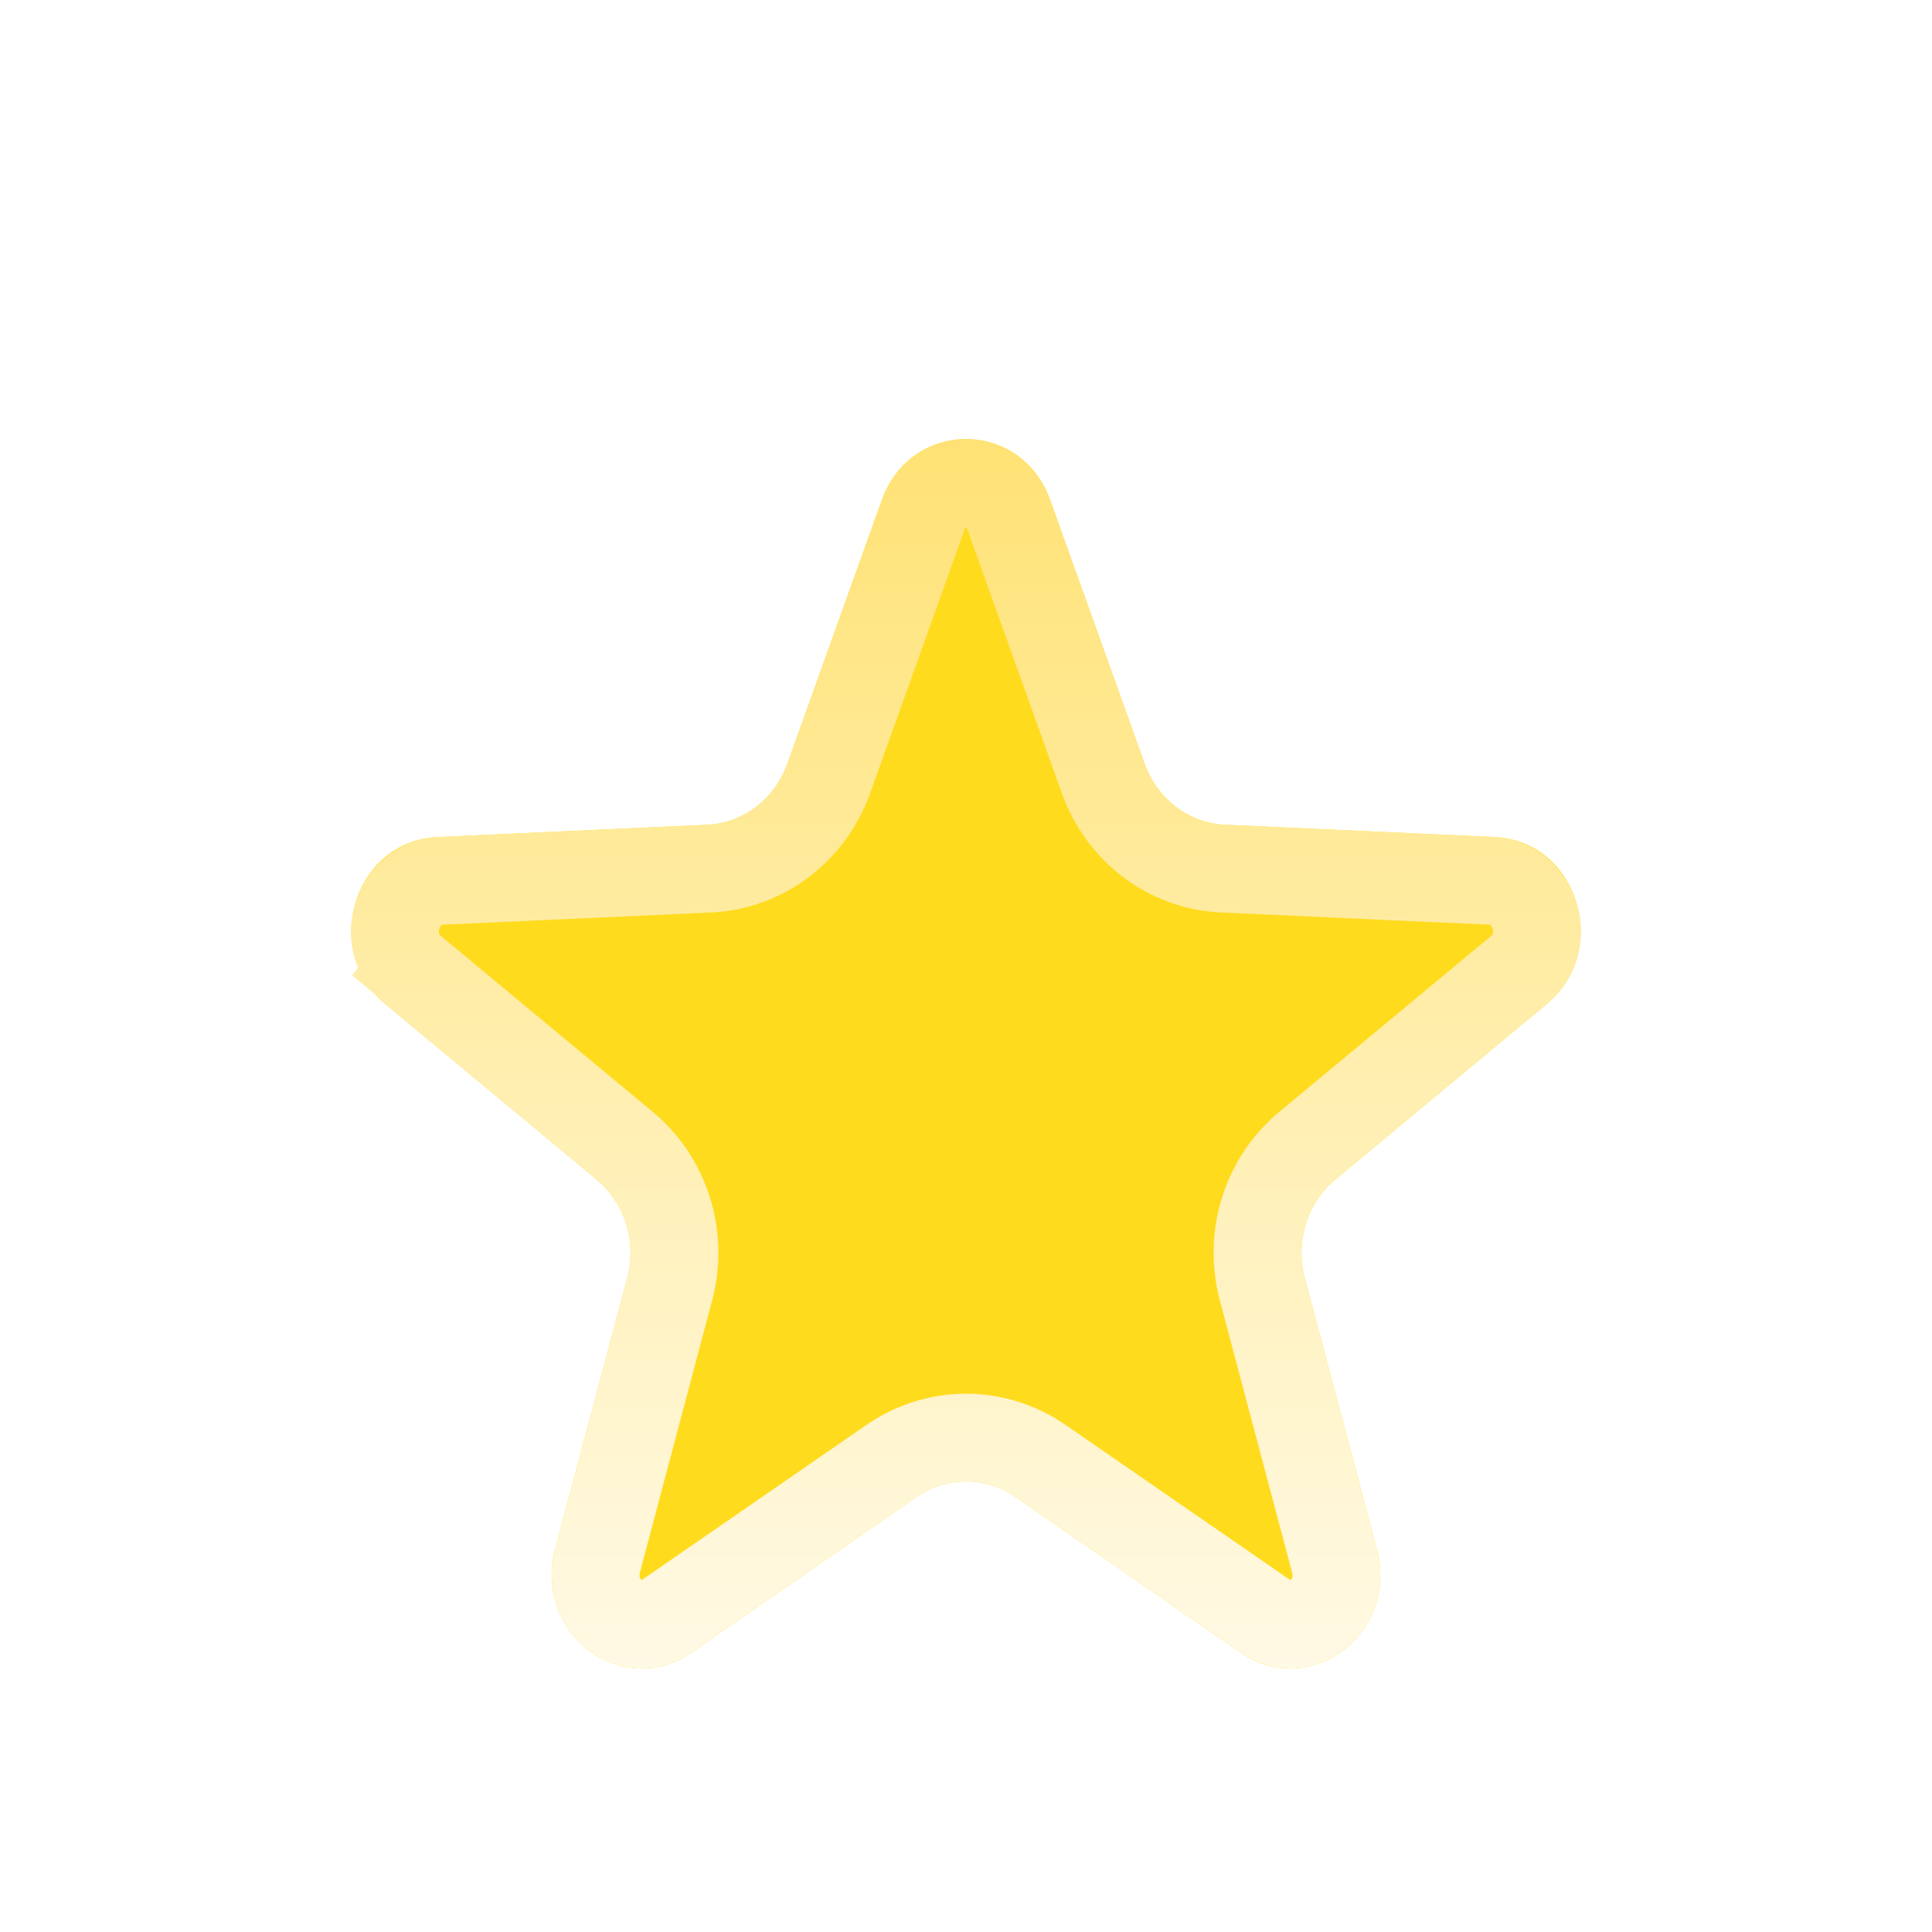 <svg width="22" height="22" viewBox="0 0 22 22" fill="none" xmlns="http://www.w3.org/2000/svg">
    <g filter="url(#filter0_di)">
        <path d="M10.042 0.693C10.373 -0.231 11.627 -0.231 11.958 0.693L13.035 3.699C13.179 4.1 13.538 4.373 13.948 4.392L17.02 4.532C17.965 4.575 18.352 5.819 17.612 6.433L15.206 8.431C14.884 8.698 14.747 9.139 14.857 9.551L15.679 12.644C15.931 13.595 14.918 14.364 14.129 13.819L11.564 12.047C11.222 11.811 10.778 11.811 10.436 12.047L7.871 13.819C7.082 14.364 6.069 13.595 6.321 12.644L7.143 9.551C7.253 9.139 7.115 8.698 6.794 8.431L4.388 6.433C3.647 5.819 4.035 4.575 4.98 4.532L8.052 4.392C8.462 4.373 8.821 4.1 8.965 3.699L10.042 0.693Z" fill="#FFDB1D"/>
        <path d="M4.707 6.048L4.394 6.425L4.707 6.048C4.287 5.7 4.554 5.052 5.002 5.031L8.075 4.891C8.697 4.863 9.227 4.45 9.436 3.868L10.513 0.862C10.686 0.379 11.314 0.379 11.487 0.862L12.564 3.868C12.773 4.45 13.303 4.863 13.925 4.891L16.998 5.031C17.446 5.052 17.713 5.7 17.293 6.048L14.886 8.046C14.411 8.441 14.215 9.084 14.374 9.68L15.195 12.772C15.266 13.038 15.163 13.265 14.992 13.394C14.825 13.521 14.611 13.544 14.413 13.407L11.848 11.636C11.335 11.282 10.665 11.282 10.152 11.636L7.587 13.407C7.389 13.544 7.175 13.521 7.008 13.394C6.837 13.265 6.734 13.038 6.805 12.772L7.626 9.68C7.785 9.084 7.589 8.441 7.114 8.046L4.707 6.048Z" stroke="url(#paint0_linear)"/>
    </g>
    <defs>
        <filter id="filter0_di" x="0" y="0" width="22" height="22" filterUnits="userSpaceOnUse" color-interpolation-filters="sRGB">
            <feFlood flood-opacity="0" result="BackgroundImageFix"/>
            <feColorMatrix in="SourceAlpha" type="matrix" values="0 0 0 0 0 0 0 0 0 0 0 0 0 0 0 0 0 0 127 0"/>
            <feOffset dy="4"/>
            <feGaussianBlur stdDeviation="2"/>
            <feColorMatrix type="matrix" values="0 0 0 0 0 0 0 0 0 0 0 0 0 0 0 0 0 0 0.25 0"/>
            <feBlend mode="normal" in2="BackgroundImageFix" result="effect1_dropShadow"/>
            <feBlend mode="normal" in="SourceGraphic" in2="effect1_dropShadow" result="shape"/>
            <feColorMatrix in="SourceAlpha" type="matrix" values="0 0 0 0 0 0 0 0 0 0 0 0 0 0 0 0 0 0 127 0" result="hardAlpha"/>
            <feOffset dy="1"/>
            <feGaussianBlur stdDeviation="1"/>
            <feComposite in2="hardAlpha" operator="arithmetic" k2="-1" k3="1"/>
            <feColorMatrix type="matrix" values="0 0 0 0 0 0 0 0 0 0 0 0 0 0 0 0 0 0 0.25 0"/>
            <feBlend mode="normal" in2="shape" result="effect2_innerShadow"/>
        </filter>
        <linearGradient id="paint0_linear" x1="11" y1="-1.98" x2="11" y2="17.228" gradientUnits="userSpaceOnUse">
            <stop stop-color="#FFDF65"/>
            <stop offset="1" stop-color="white"/>
        </linearGradient>
    </defs>
</svg>
